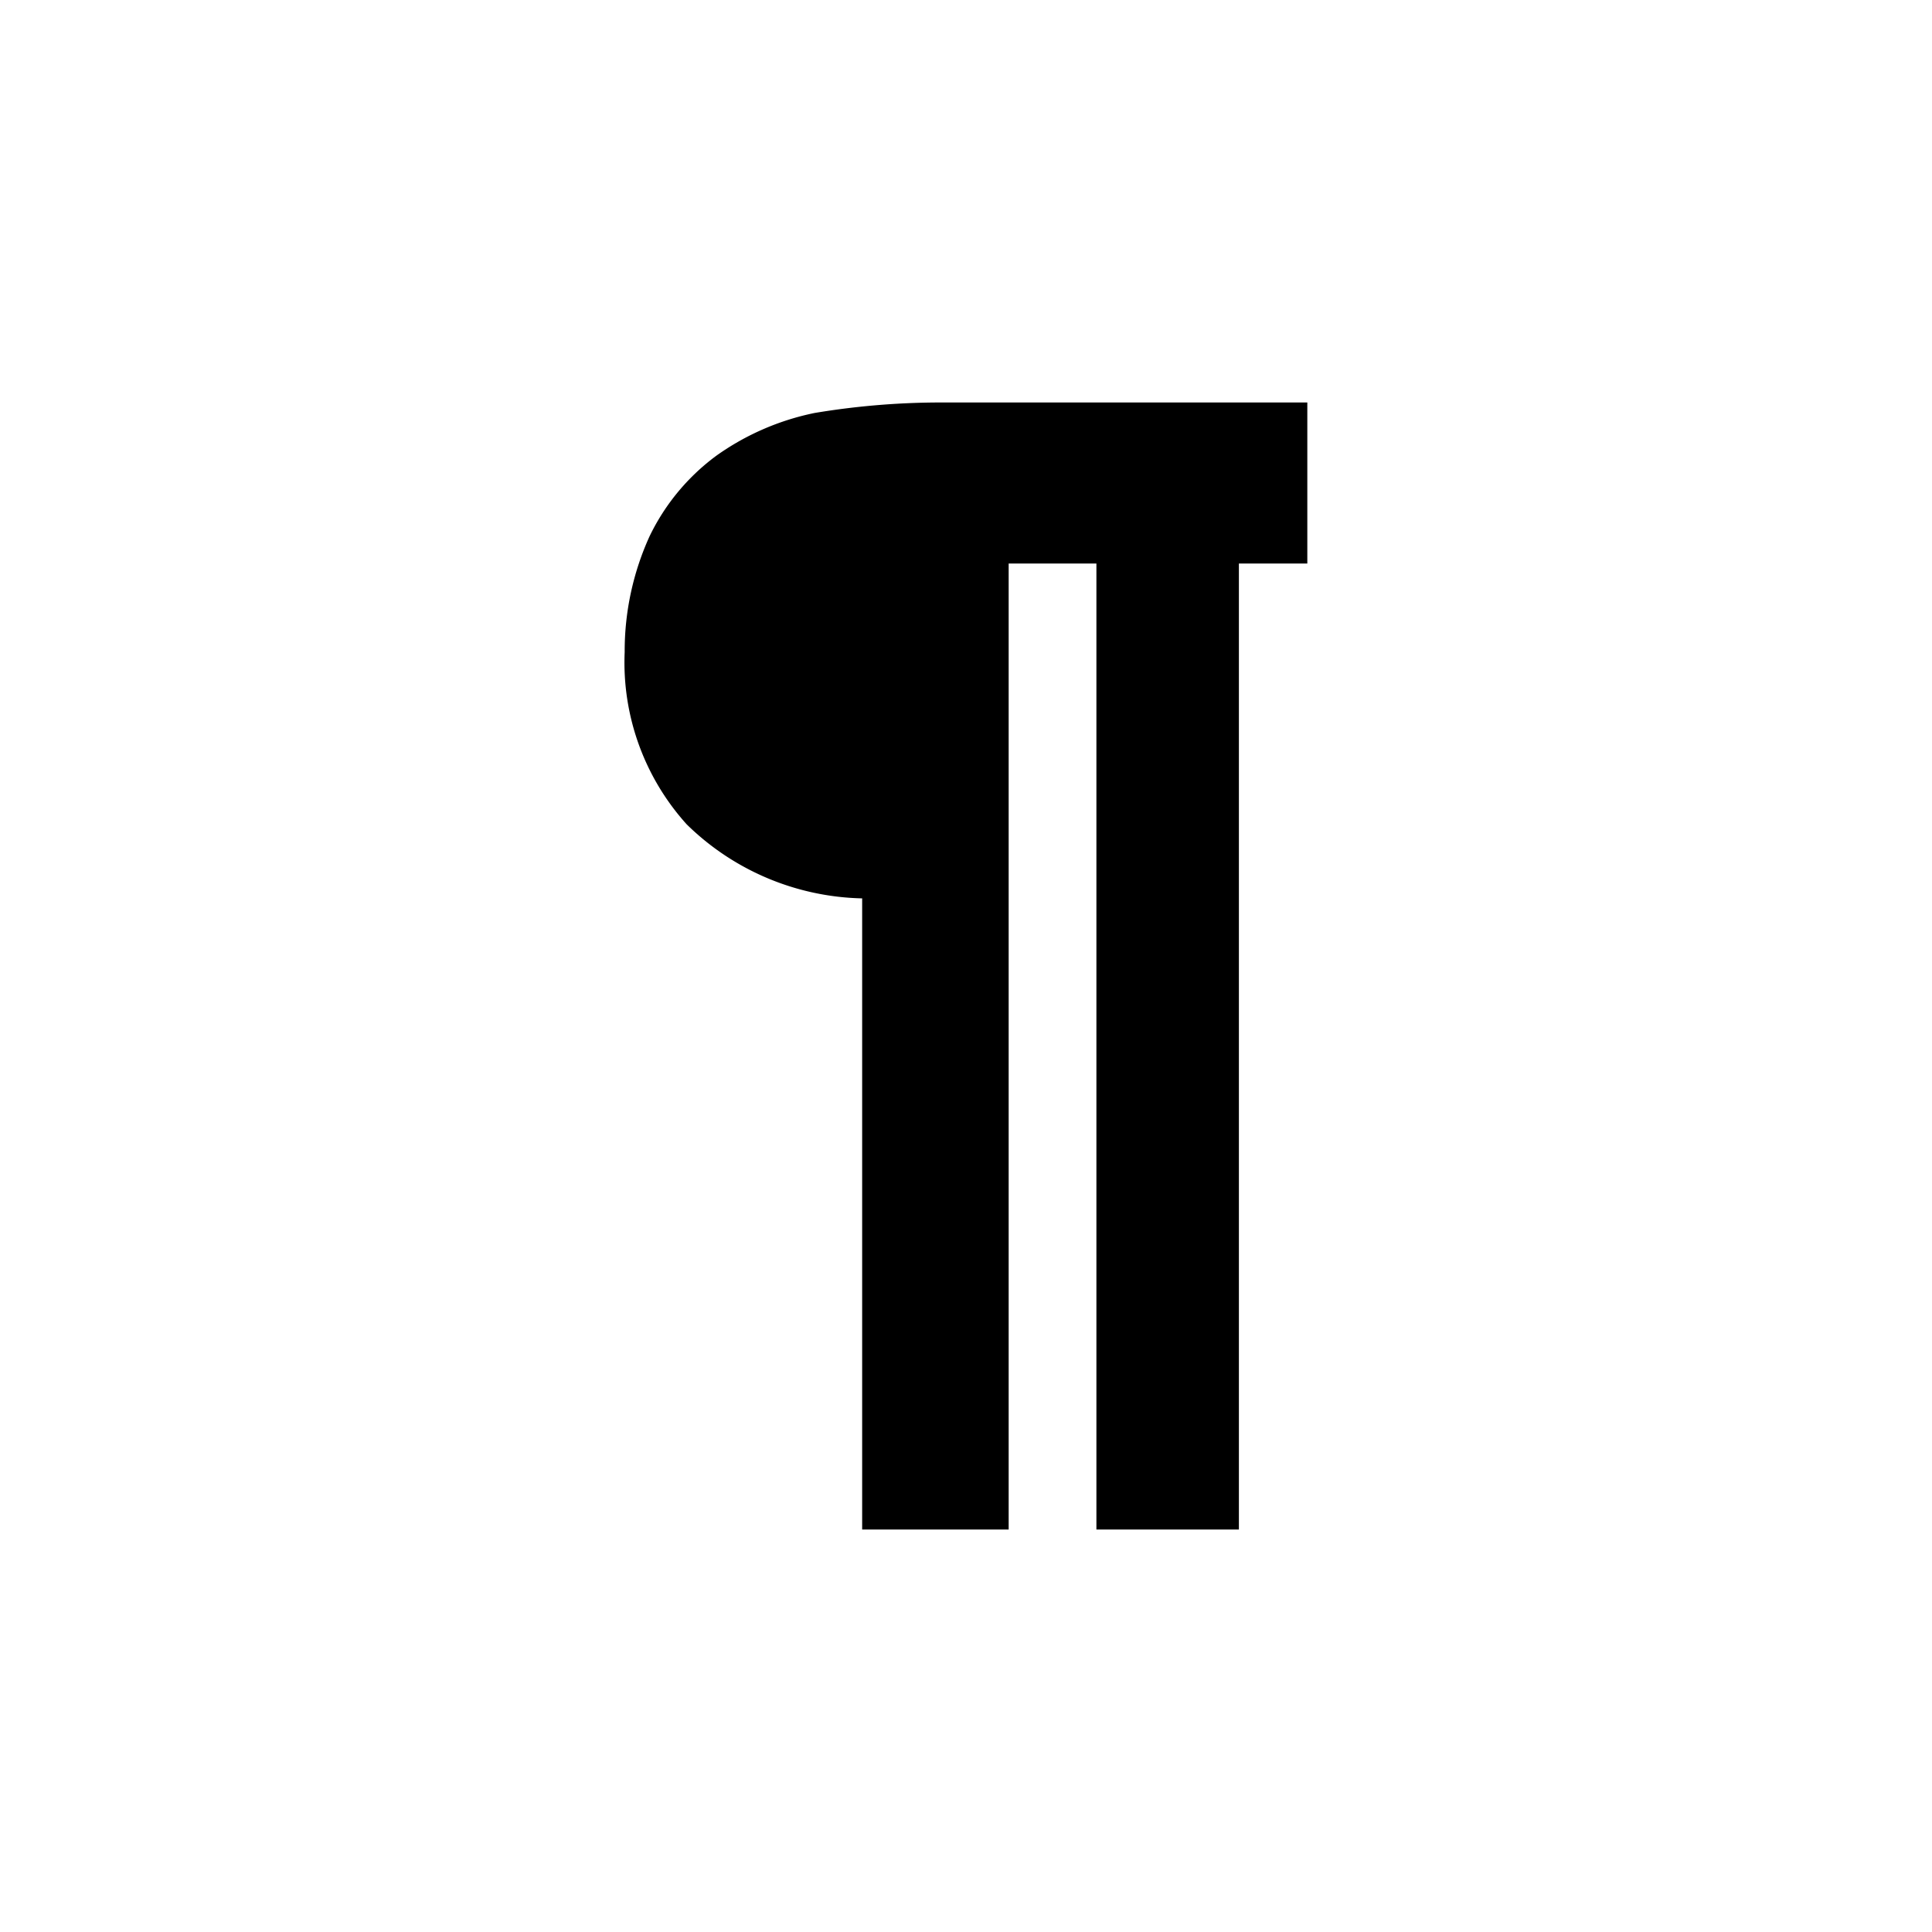 <svg viewBox="0 0 24 24" xmlns="http://www.w3.org/2000/svg"><path d="M12.53 19H10.71V11.16A3.21 3.21 0 018.53 10.24A3 3 0 017.76 8.1A3.44 3.44 0 018.07 6.66A2.7 2.7 0 018.9 5.66A3.21 3.21 0 0110.12 5.13A9.54 9.54 0 0111.76 5H16.24V7H15.39V19H13.62V7H12.53Z"></path></svg>